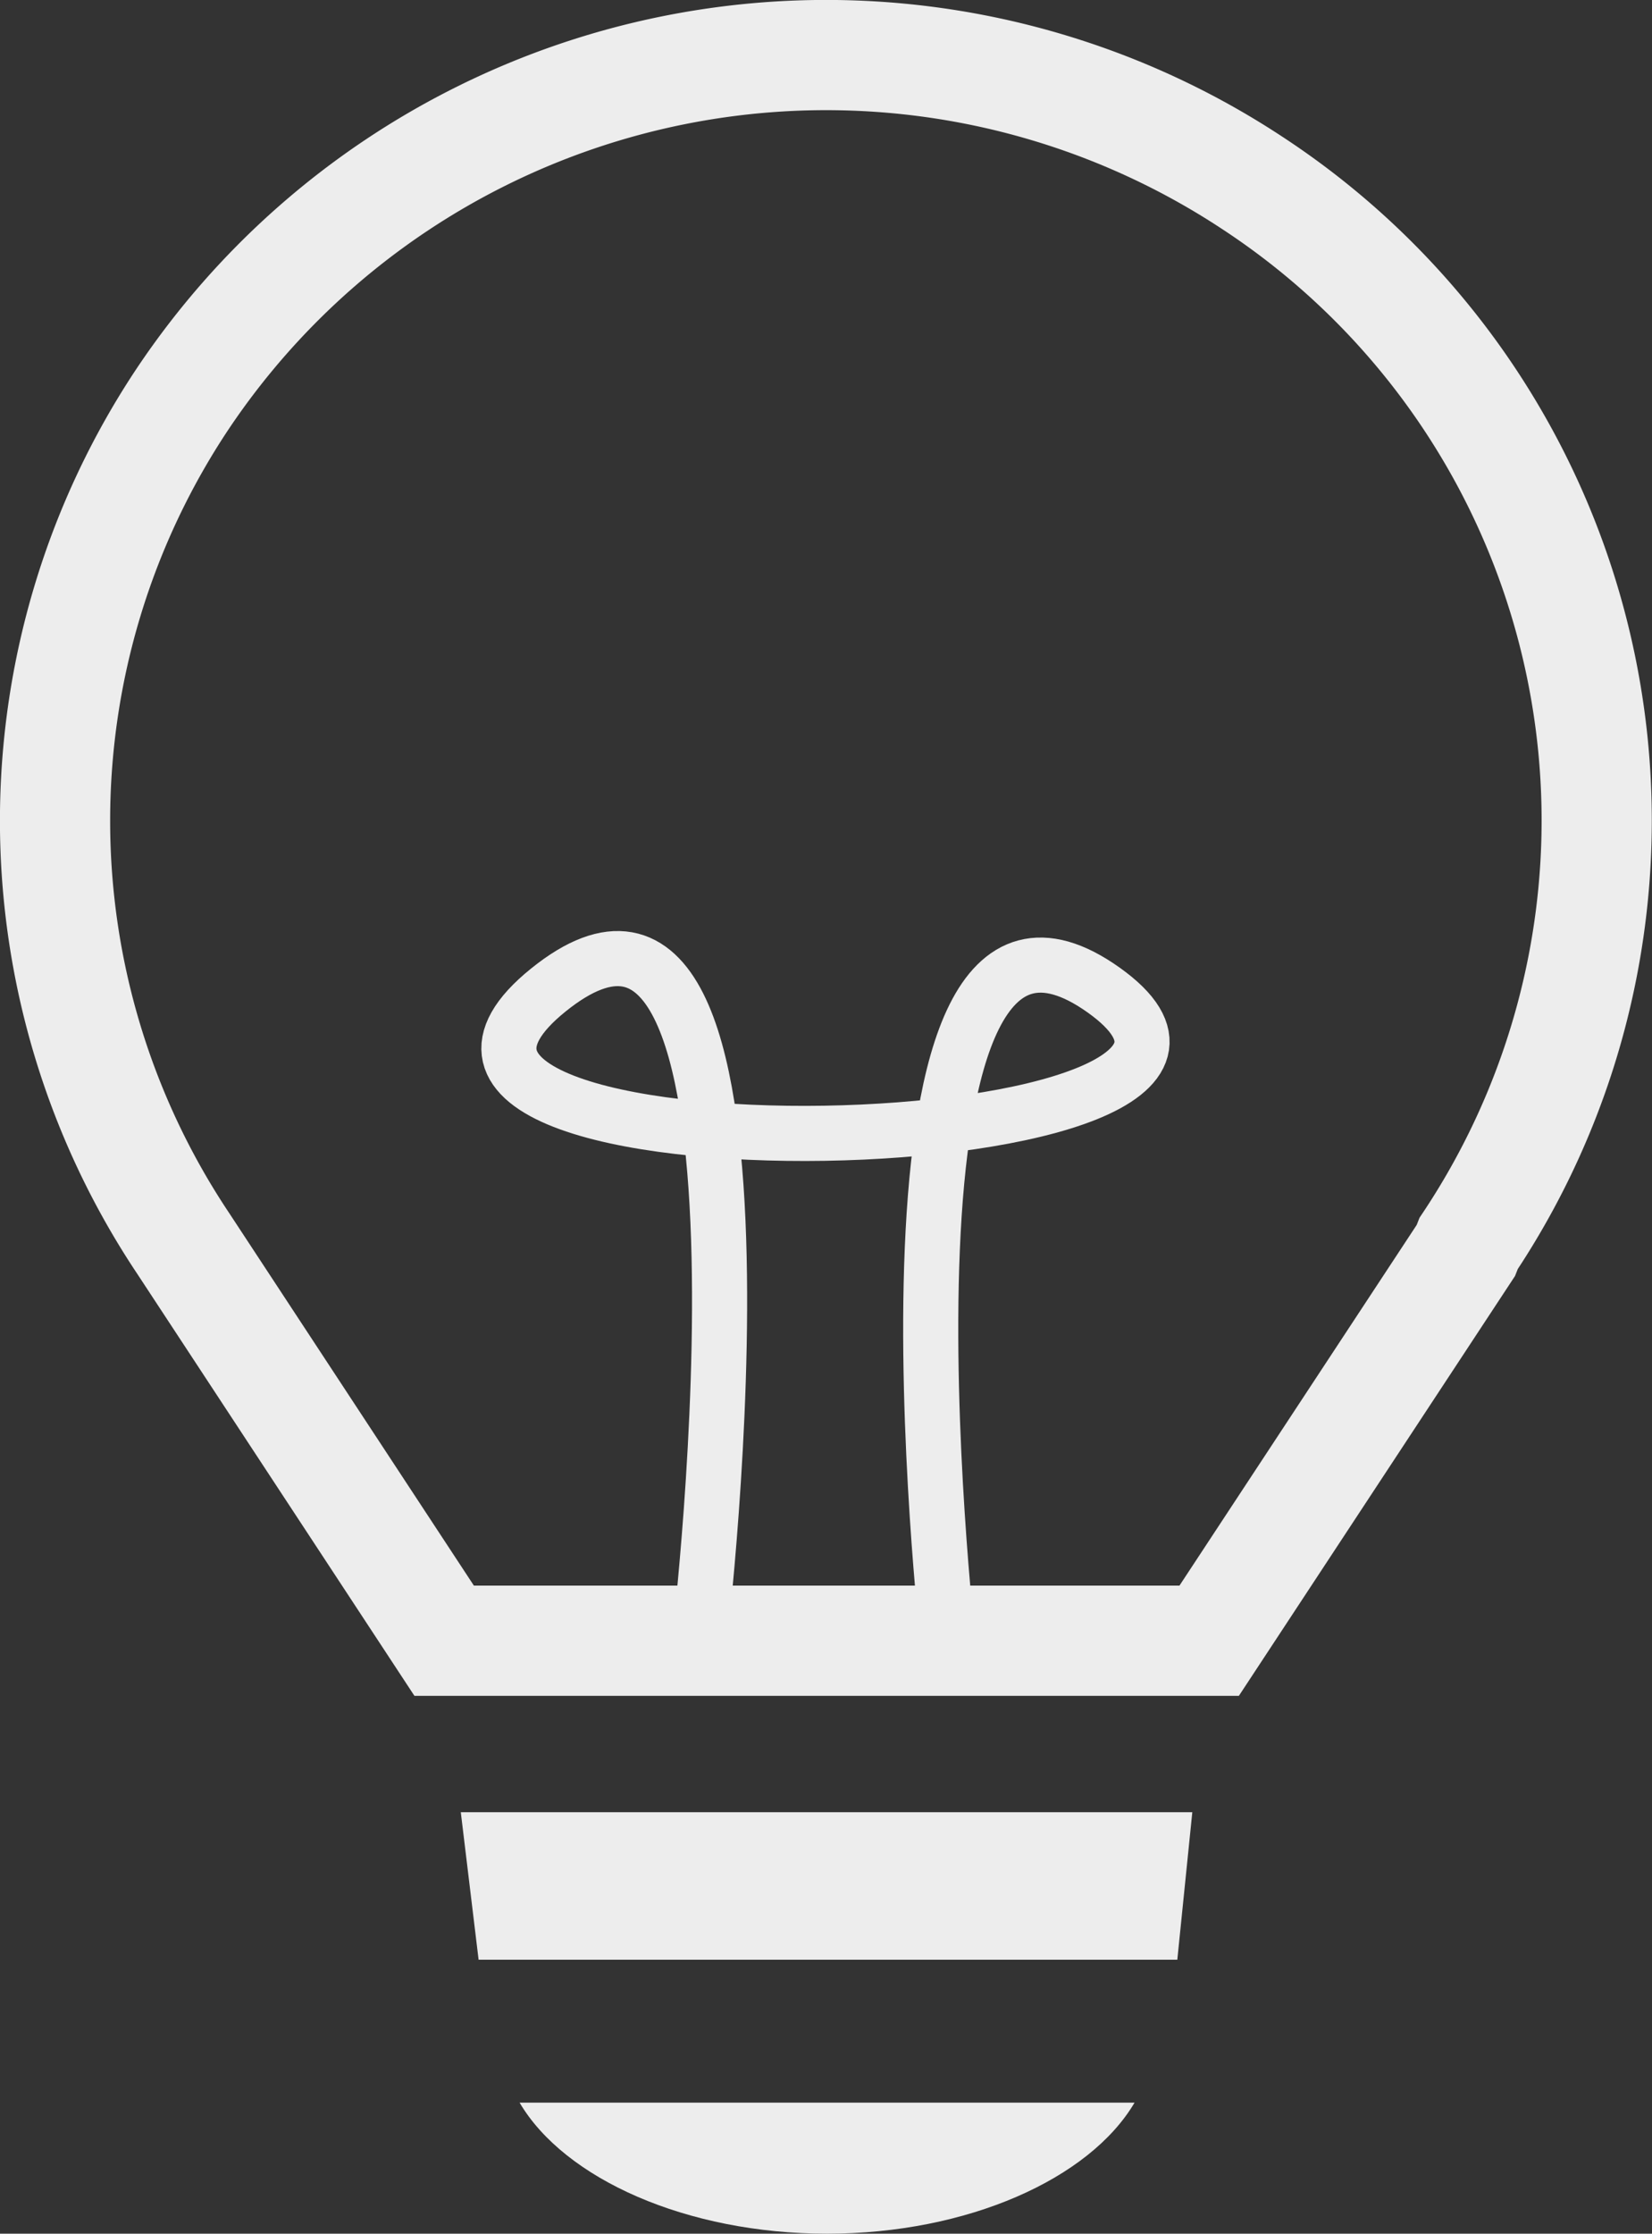 <svg id="Bulb" xmlns="http://www.w3.org/2000/svg" width="29.982" height="40.53" viewBox="0 0 29.982 40.53">
  <rect x="0" y="0" width="29.982" height="40.53" fill="#333333" stroke="none"/>
  <polygon points="8.363 32.883 8.686 35.559 21.367 35.559 21.639 32.883 8.363 32.883" fill="#ededed"/>
  <path d="M100.02 119.765c2.548 0 4.765-.994 5.58-2.378H94.439c.815 1.384 3.032 2.378 5.58 2.378Z" transform="translate(-85.009 -79.235)" fill="#ededed"/>
  <path d="M26.654 22.562a13.831 13.831 0 0 0-3.94-19.252 14.051 14.051 0 0 0-19.389 3.912 13.809 13.809 0 0 0 0 15.34l4.736 7.209h13.884l4.659-7.082Z" fill="none" stroke="#ededed" stroke-miterlimit="10" stroke-width="2"/>
  <path d="M97.702 109.006s1.845-15.51-2.743-11.806 14.605 3.224 10.081 0-2.828 11.806-2.828 11.806" transform="translate(-85.009 -79.235)" fill="none" stroke="#ededed" stroke-miterlimit="10"/>
</svg>
